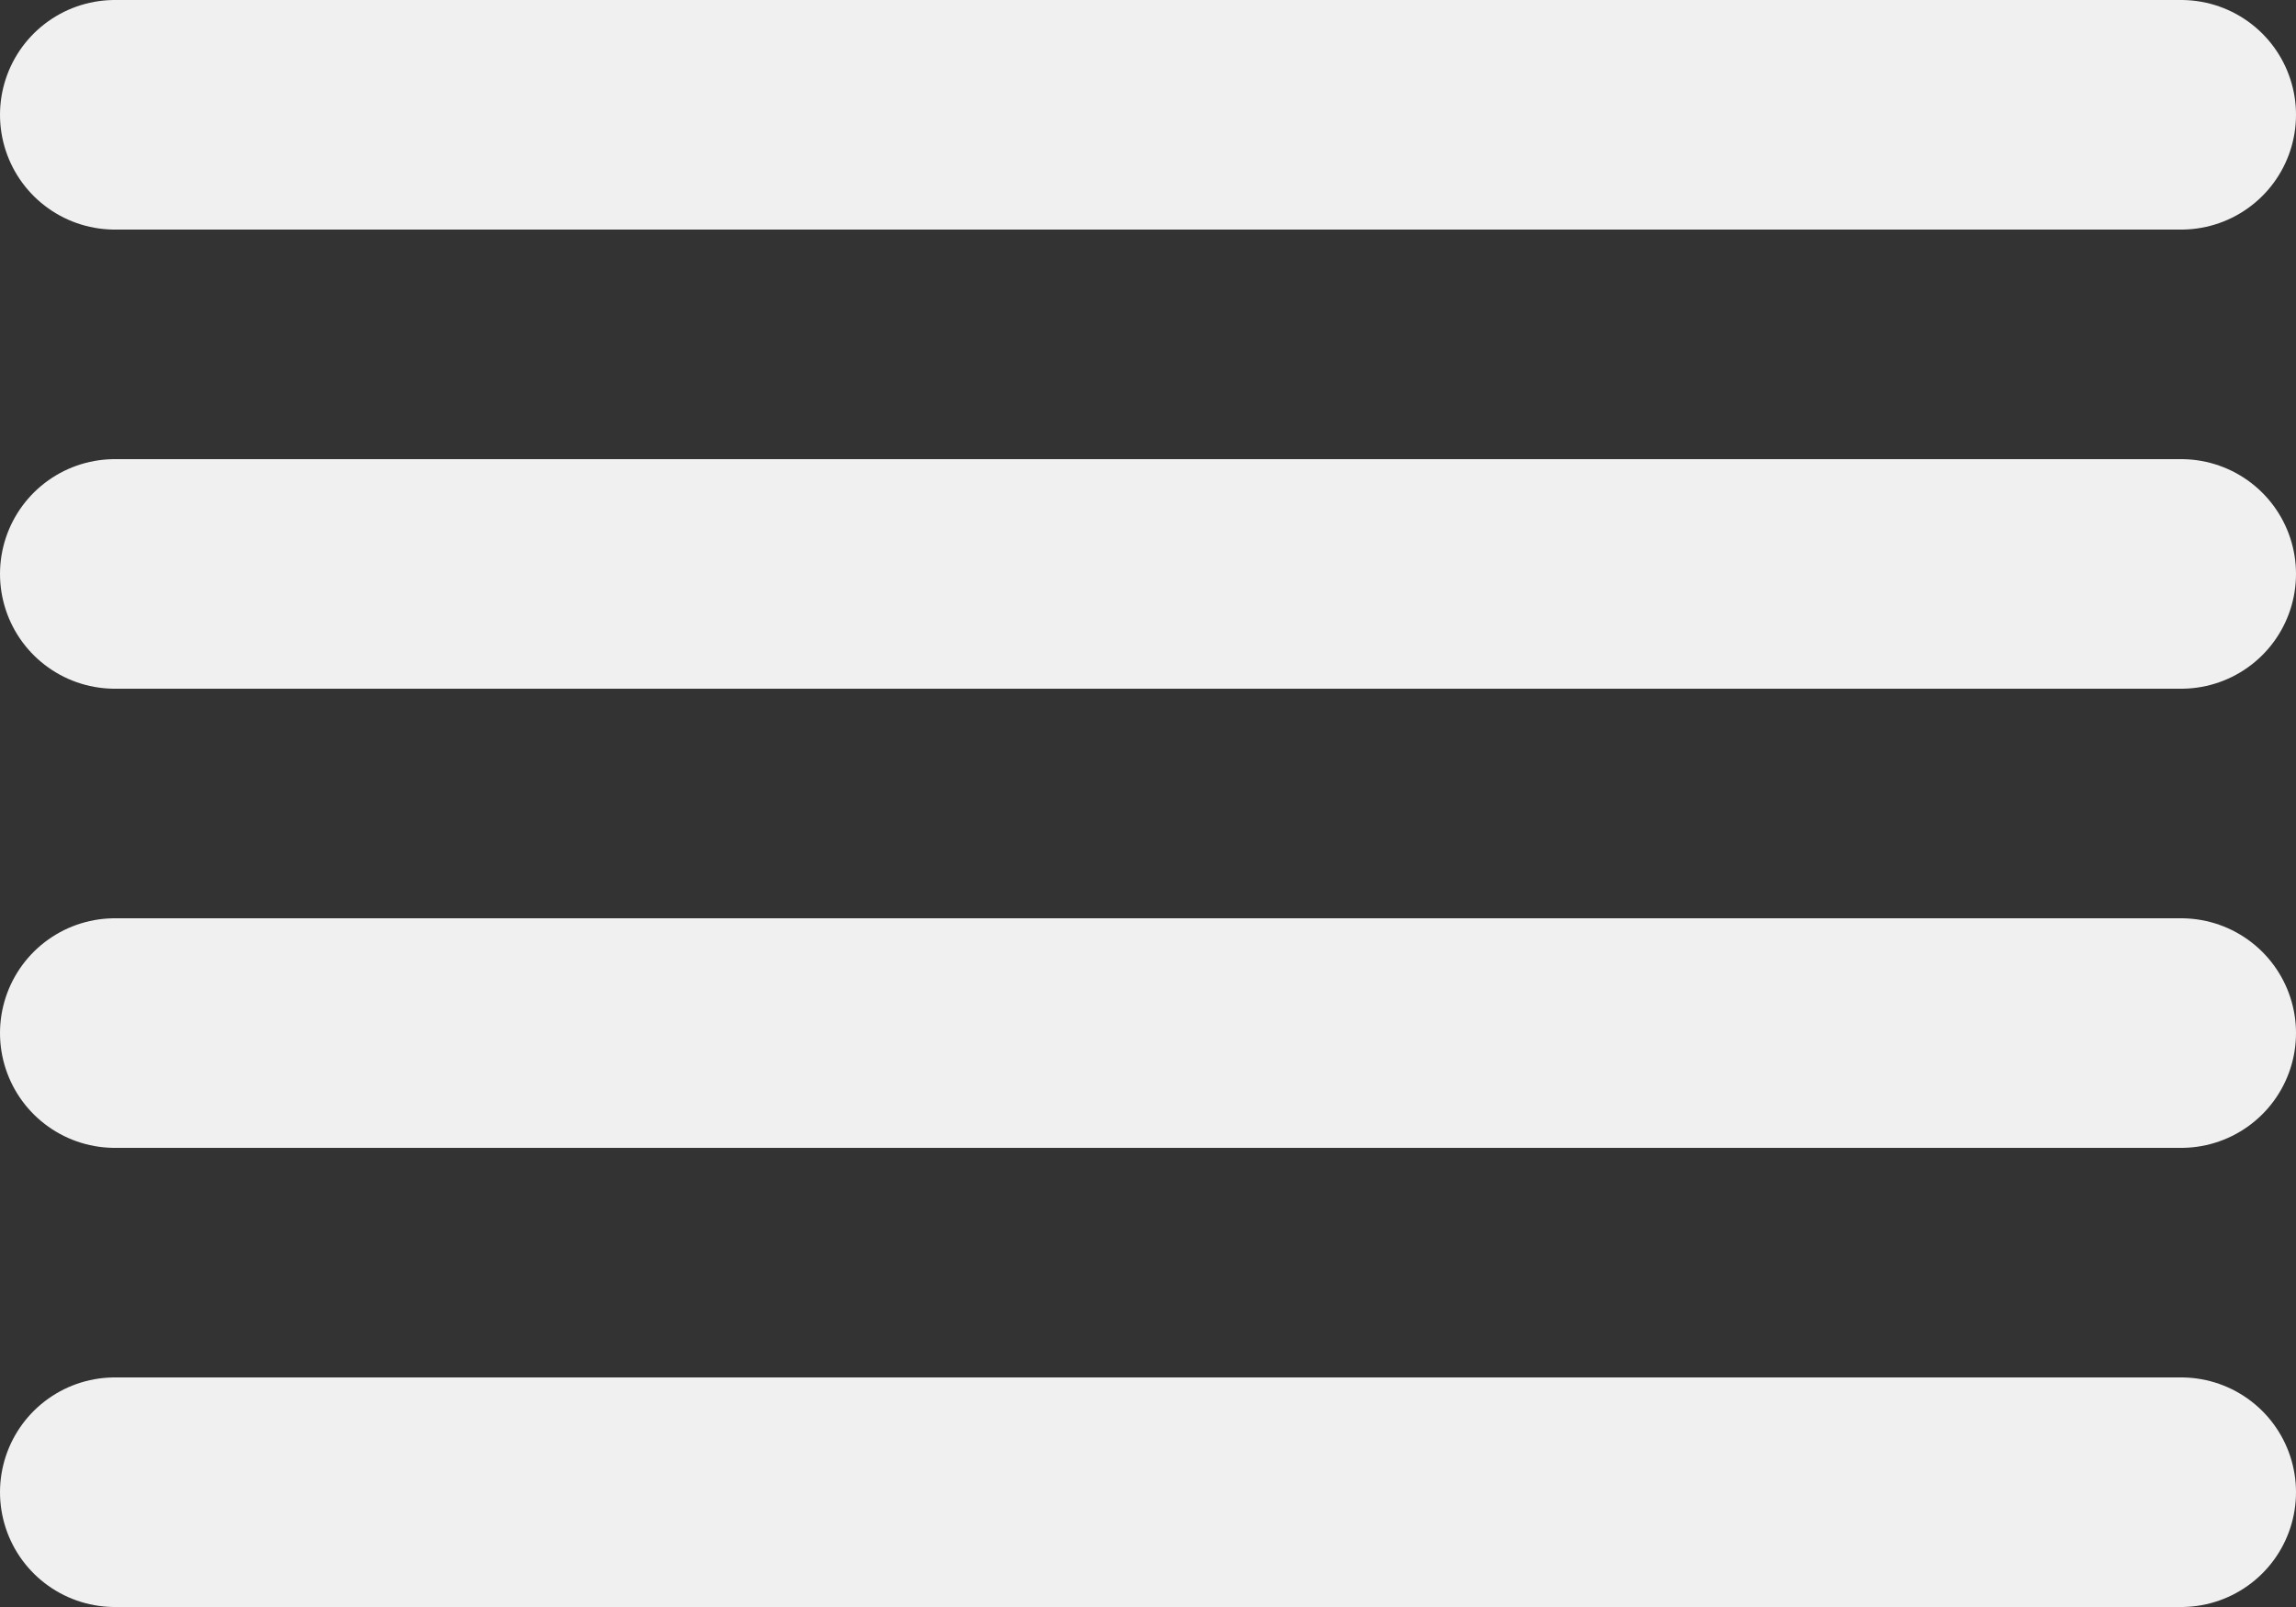 <svg width="20" height="14" viewBox="0 0 20 14" fill="none" xmlns="http://www.w3.org/2000/svg">
<rect x="0" y="0" width="20" height="14" fill="#333333" stroke="none"/>
<path d="M19 1H1" stroke="#F0F0F0" stroke-width="2" stroke-linecap="round" stroke-linejoin="round"/>
<path d="M19 5H1" stroke="#F0F0F0" stroke-width="2" stroke-linecap="round" stroke-linejoin="round"/>
<path d="M19 9H1" stroke="#F0F0F0" stroke-width="2" stroke-linecap="round" stroke-linejoin="round"/>
<path d="M19 13H1" stroke="#F0F0F0" stroke-width="2" stroke-linecap="round" stroke-linejoin="round"/>
</svg>
